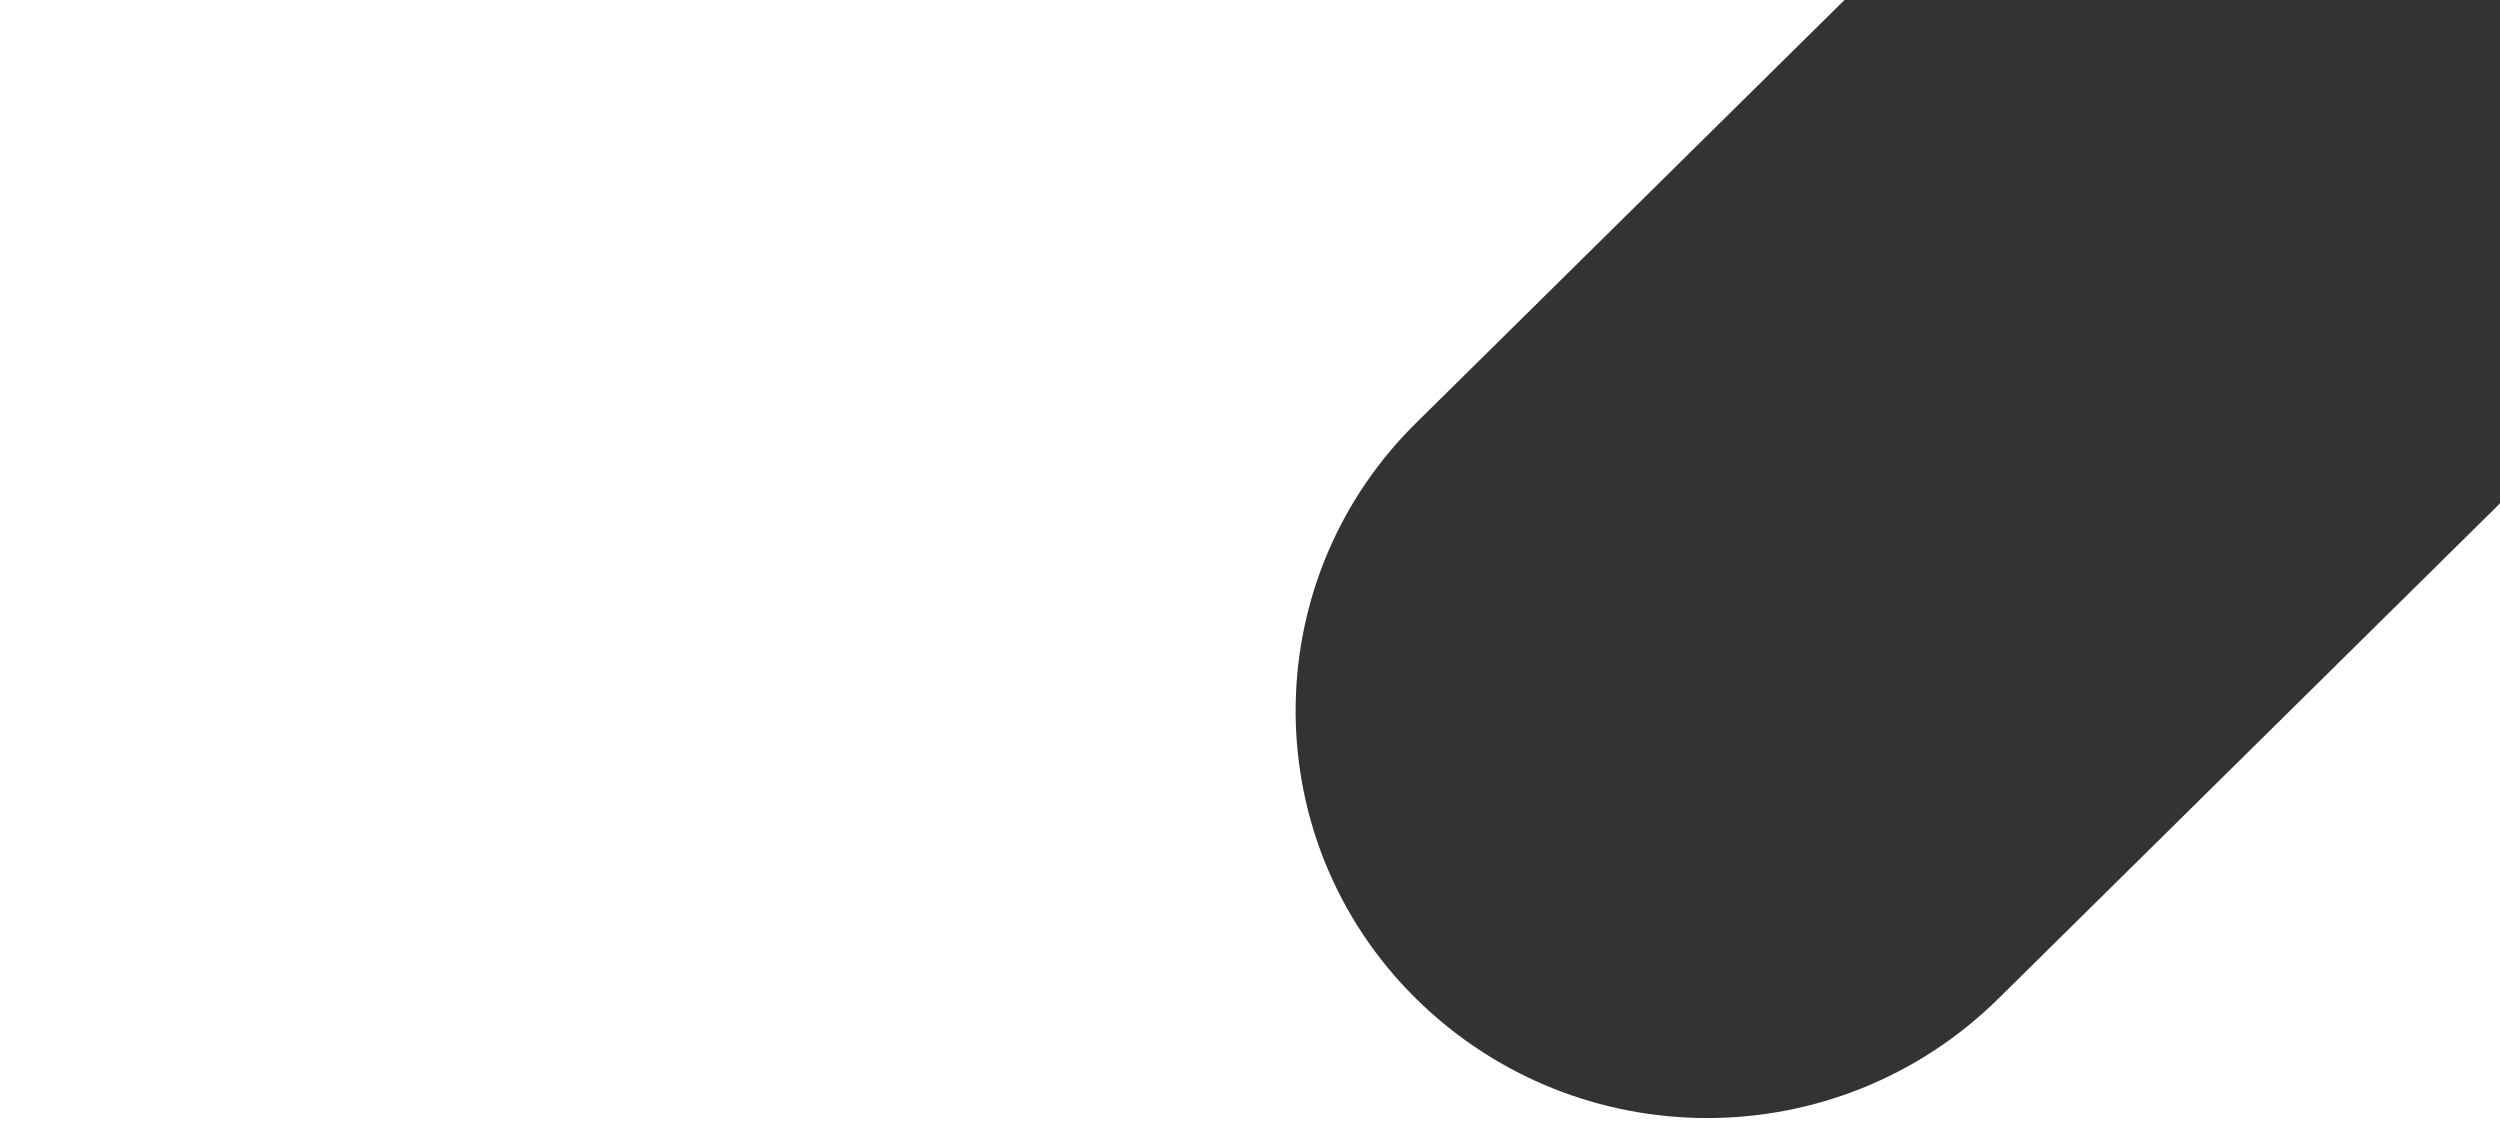 <?xml version="1.0" encoding="UTF-8"?>
<svg width="1440px" height="655px" viewBox="0 0 1440 655" version="1.1" xmlns="http://www.w3.org/2000/svg" xmlns:xlink="http://www.w3.org/1999/xlink">
    <rect x="0" y="0" width="1440" height="655" fill="#333333" stroke="none"/>
    <!-- Generator: Sketch 52.5 (67469) - http://www.bohemiancoding.com/sketch -->
    <title>bg_facility@2x</title>
    <desc>Created with Sketch.</desc>
    <defs>
        <path d="M1062.426,6 L815.531,249.751 C814.823,250.45 814.119,251.153 813.421,251.861 C723.083,343.364 724.028,490.775 815.531,581.113 C908.56,672.957 1058.138,672.957 1151.167,581.113 L1436.736,299.18 C1437.444,298.482 1438.147,297.778 1438.846,297.07 C1442.733,293.133 1446.451,289.093 1450,284.958 L1450,661 L0,661 L0,6 L1062.426,6 Z" id="path-1"></path>
    </defs>
    <g id="Page-1" stroke="none" stroke-width="1" fill="none" fill-rule="evenodd">
        <g id="homepage" transform="translate(0, -2727)">
            <g id="Online-Education-Benefits-Alliant-Copy-2" transform="translate(0, 2721)">
                <mask id="mask-2" fill="white">
                    <use xlink:href="#path-1"></use>
                </mask>
                <use id="bg_facility" fill="#FFFFFF" xlink:href="#path-1"></use>
            </g>
        </g>
    </g>
</svg>